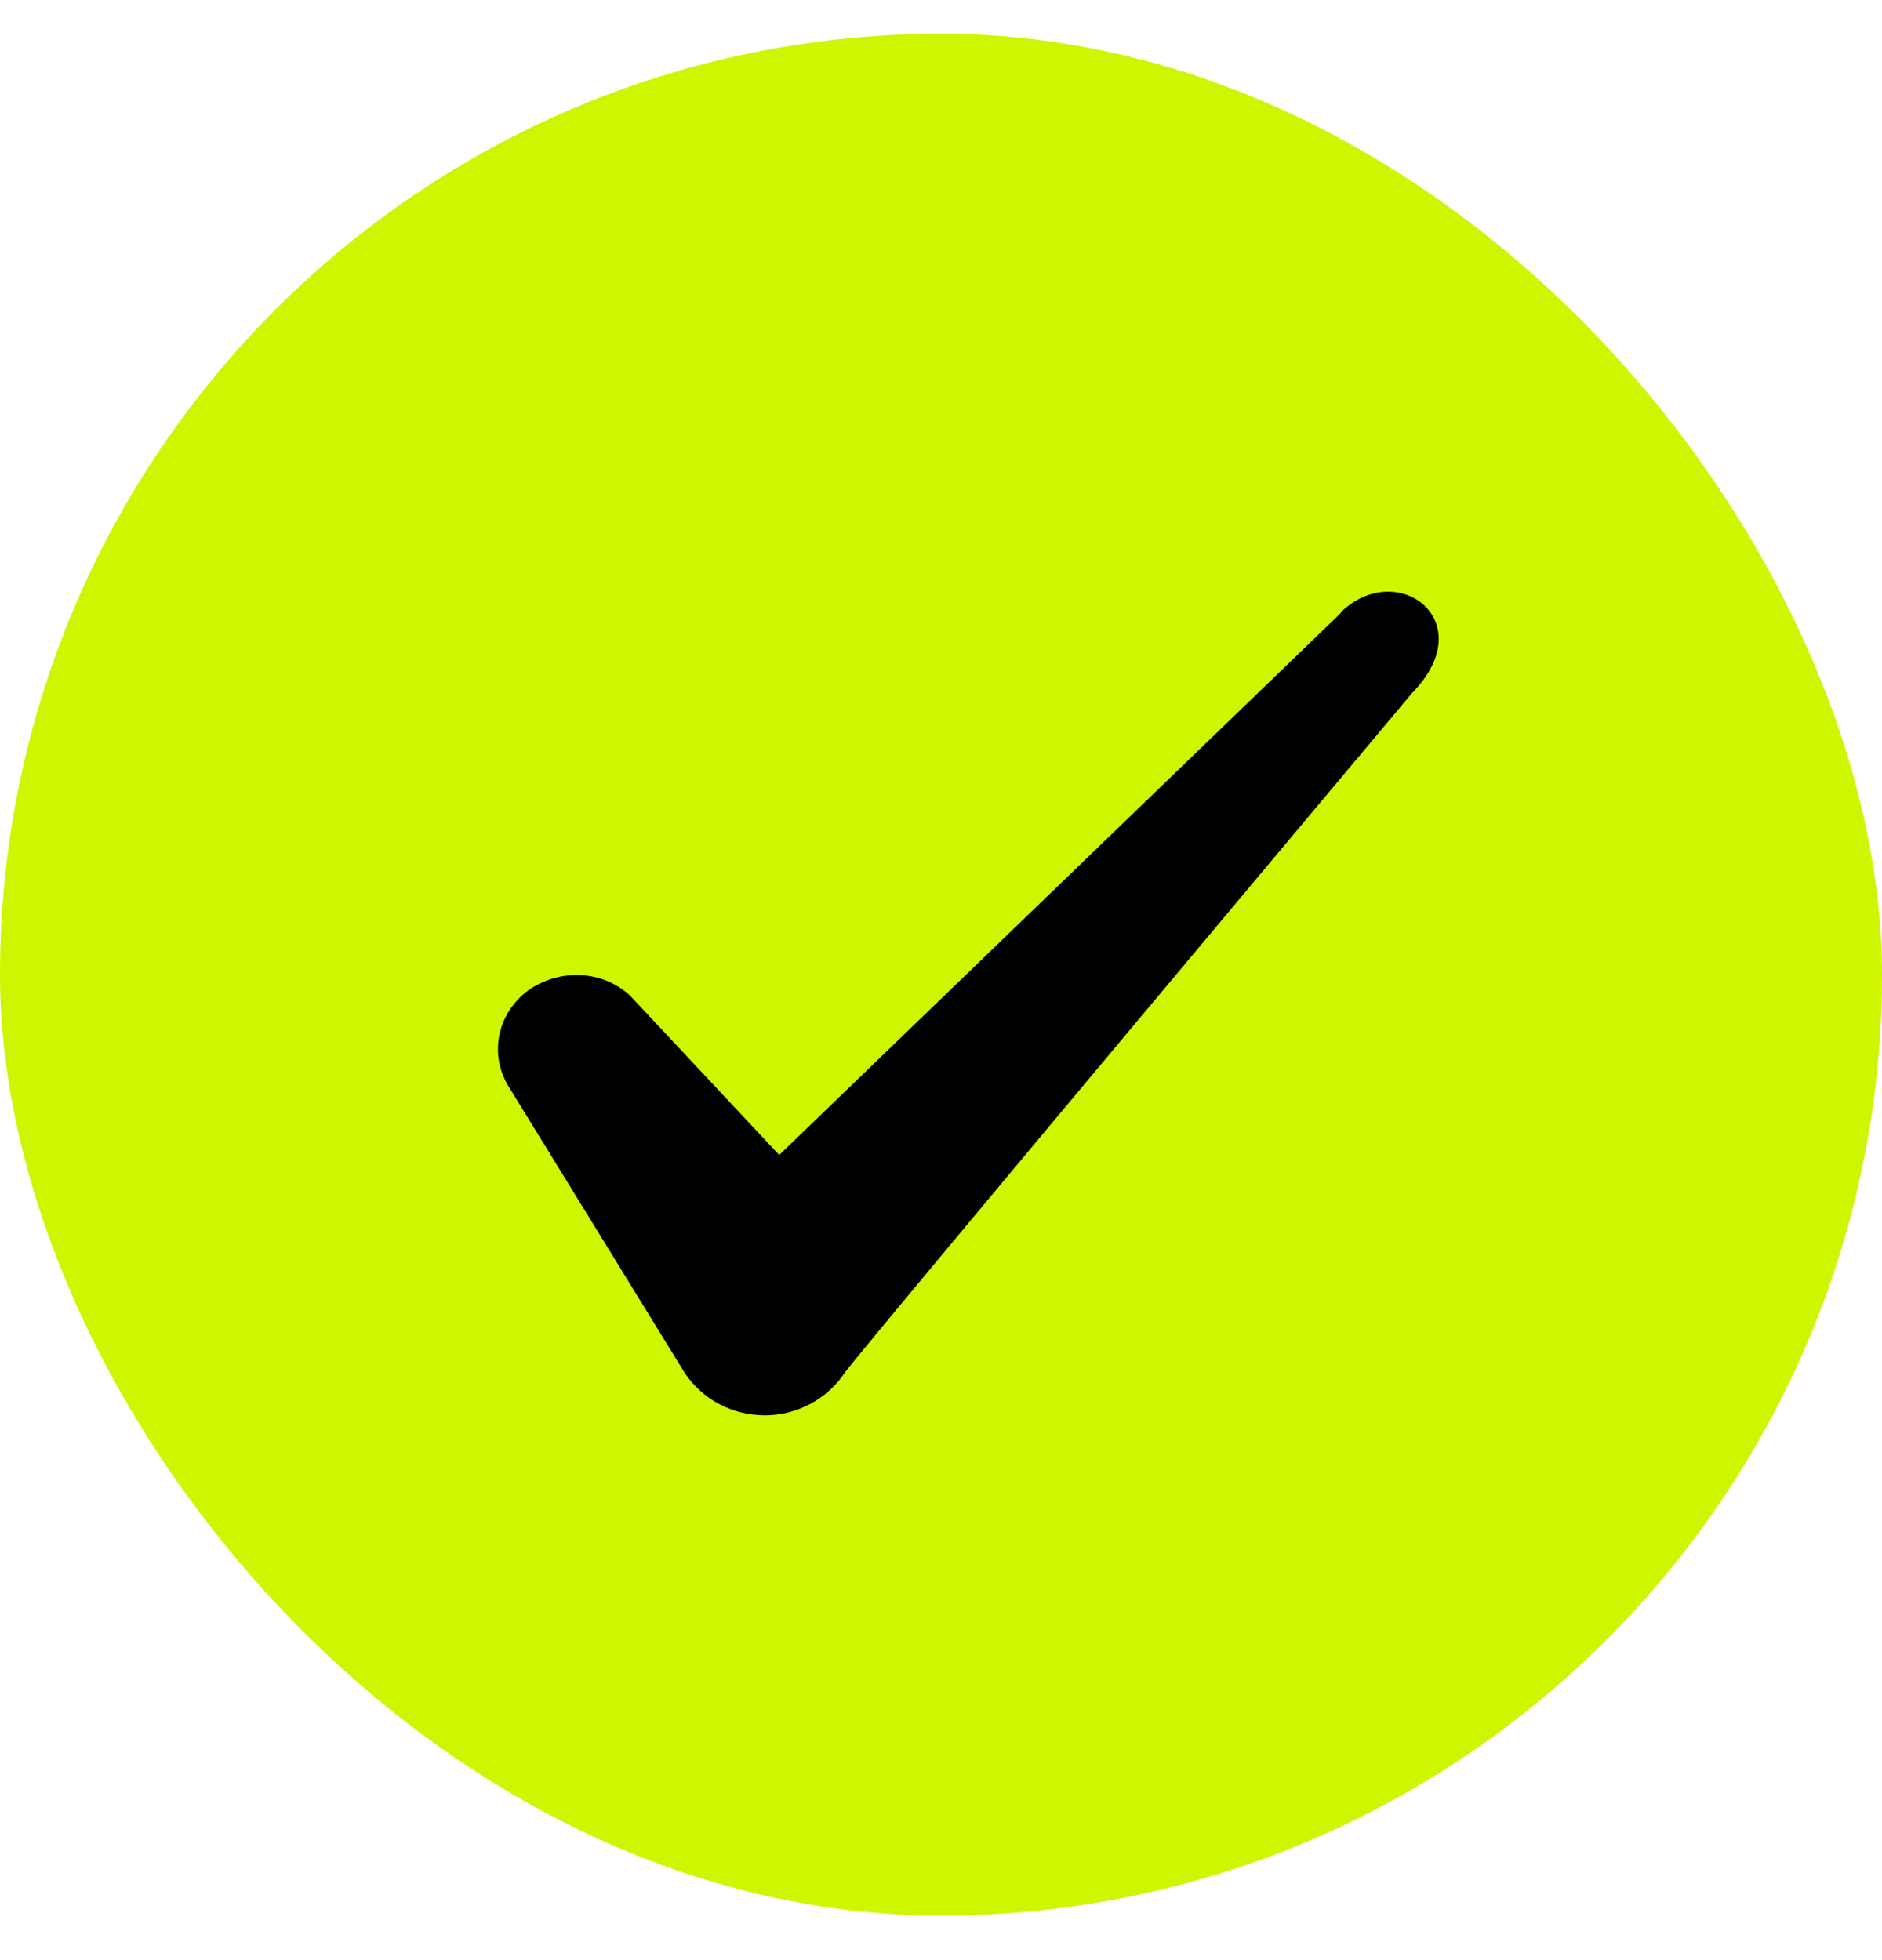 <svg width="24" height="25" viewBox="0 0 24 25" fill="none" xmlns="http://www.w3.org/2000/svg">
<rect y="0.431" width="24" height="24" rx="12" fill="#D0F500"/>
<path fill-rule="evenodd" clip-rule="evenodd" d="M17.096 7.821L9.937 14.731L8.037 12.701C7.686 12.371 7.136 12.351 6.737 12.631C6.346 12.921 6.237 13.431 6.476 13.841L8.726 17.501C8.947 17.841 9.326 18.051 9.757 18.051C10.166 18.051 10.556 17.841 10.777 17.501C11.136 17.031 18.006 8.841 18.006 8.841C18.907 7.921 17.817 7.111 17.096 7.811V7.821Z" fill="black"/>
</svg>
